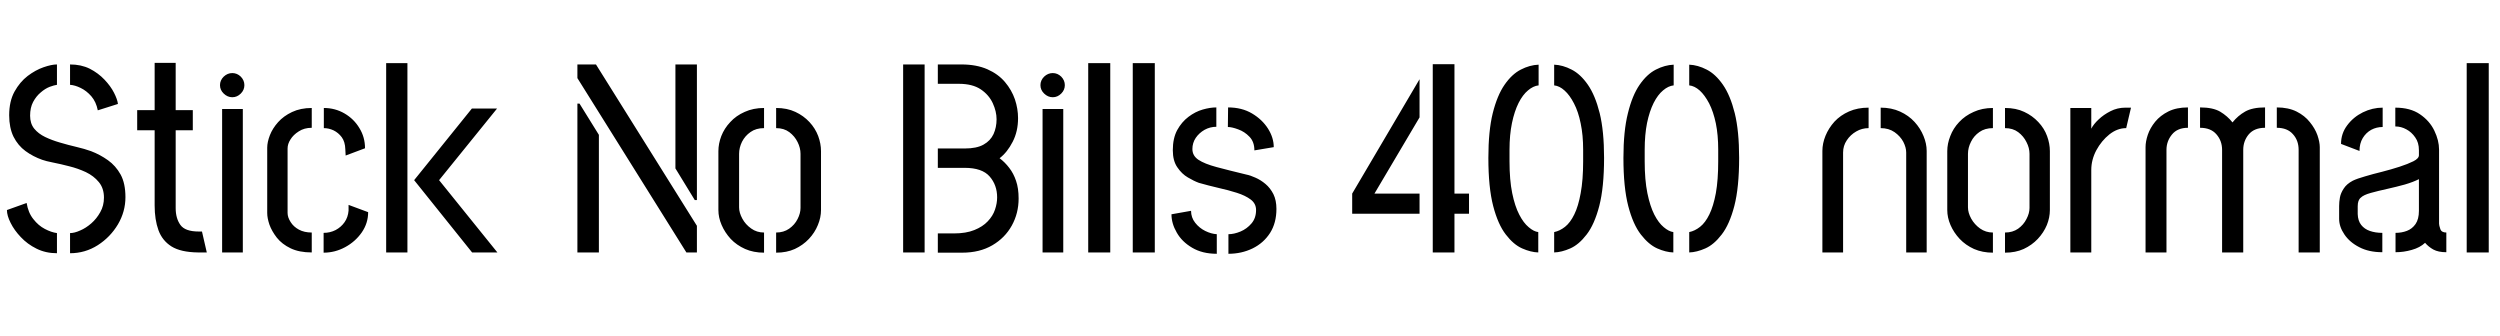 <svg xmlns="http://www.w3.org/2000/svg" xmlns:xlink="http://www.w3.org/1999/xlink" width="223.416" height="30.048"><path fill="black" d="M6.26 22.63L6.26 22.63L6.26 20.83Q6.65 20.83 7.16 20.60Q7.68 20.38 8.16 19.96Q8.64 19.54 8.96 18.96Q9.29 18.38 9.29 17.66L9.29 17.66Q9.29 16.82 8.83 16.27Q8.38 15.72 7.67 15.38Q6.96 15.05 6.19 14.86Q5.42 14.66 4.76 14.53Q4.10 14.40 3.77 14.28L3.77 14.28Q2.95 13.99 2.28 13.50Q1.61 13.01 1.21 12.22Q0.82 11.42 0.82 10.30L0.82 10.30Q0.82 9.05 1.30 8.18Q1.78 7.32 2.47 6.79Q3.17 6.26 3.89 6.01Q4.61 5.76 5.09 5.76L5.09 5.76L5.09 7.58Q4.85 7.61 4.44 7.76Q4.03 7.92 3.64 8.26Q3.24 8.59 2.96 9.11Q2.69 9.62 2.69 10.34L2.69 10.34Q2.69 11.04 3.06 11.50Q3.43 11.95 4.03 12.24Q4.63 12.53 5.36 12.74Q6.10 12.96 6.83 13.13Q7.56 13.30 8.14 13.51L8.14 13.51Q8.95 13.82 9.65 14.32Q10.34 14.81 10.78 15.60Q11.21 16.39 11.21 17.62L11.21 17.62Q11.21 18.91 10.54 20.05Q9.86 21.19 8.74 21.91Q7.61 22.63 6.26 22.63ZM5.09 20.83L5.09 22.63Q4.08 22.63 3.26 22.22Q2.45 21.82 1.86 21.19Q1.27 20.57 0.95 19.92Q0.62 19.27 0.62 18.77L0.62 18.77L2.38 18.14Q2.52 19.01 2.98 19.58Q3.43 20.16 4.01 20.46Q4.58 20.76 5.09 20.83L5.09 20.83ZM10.54 9.29L8.74 9.86Q8.59 9.10 8.16 8.60Q7.73 8.11 7.21 7.86Q6.70 7.61 6.26 7.58L6.26 7.58L6.26 5.76Q7.25 5.76 8.02 6.14Q8.78 6.53 9.34 7.12Q9.89 7.70 10.19 8.29Q10.49 8.88 10.54 9.29L10.54 9.29ZM18.48 22.56L17.69 22.56Q16.15 22.54 15.32 22.02Q14.50 21.50 14.16 20.57Q13.82 19.63 13.82 18.36L13.82 18.36L13.82 11.64L12.26 11.64L12.26 9.84L13.82 9.84L13.82 5.62L15.70 5.62L15.70 9.84L17.23 9.84L17.23 11.64L15.70 11.64L15.70 18.60Q15.70 19.51 16.12 20.10Q16.54 20.69 17.76 20.69L17.76 20.69L18.05 20.69L18.48 22.56ZM21.70 22.56L19.85 22.56L19.85 9.74L21.70 9.74L21.70 22.56ZM20.76 8.69L20.76 8.69Q20.33 8.69 19.99 8.36Q19.66 8.04 19.66 7.61L19.66 7.61Q19.66 7.18 19.99 6.85Q20.33 6.53 20.76 6.53L20.76 6.53Q21.19 6.53 21.52 6.85Q21.84 7.18 21.84 7.61L21.84 7.61Q21.84 8.04 21.52 8.36Q21.19 8.69 20.76 8.69ZM27.86 20.78L27.86 22.56Q26.74 22.56 25.97 22.19Q25.20 21.82 24.74 21.24Q24.29 20.66 24.08 20.08Q23.88 19.49 23.88 19.03L23.88 19.03L23.88 13.20Q23.88 12.70 24.12 12.08Q24.36 11.47 24.85 10.92Q25.34 10.37 26.10 10.01Q26.86 9.65 27.86 9.65L27.86 9.65L27.86 11.42Q27.19 11.42 26.70 11.74Q26.21 12.05 25.96 12.46Q25.70 12.86 25.70 13.27L25.70 13.27L25.70 19.03Q25.70 19.42 25.97 19.84Q26.23 20.26 26.71 20.52Q27.19 20.78 27.86 20.78L27.86 20.78ZM28.92 22.58L28.92 22.58L28.92 20.81Q29.50 20.81 29.99 20.56Q30.48 20.30 30.79 19.86Q31.10 19.42 31.15 18.82L31.15 18.82L31.15 18.31L32.90 18.96Q32.90 19.94 32.33 20.77Q31.75 21.60 30.84 22.09Q29.93 22.58 28.92 22.58ZM32.62 13.25L30.89 13.90L30.86 13.34Q30.84 12.67 30.54 12.26Q30.24 11.86 29.81 11.65Q29.38 11.45 28.94 11.45L28.94 11.45L28.94 9.65Q29.95 9.65 30.79 10.14Q31.63 10.63 32.12 11.45Q32.62 12.26 32.62 13.25L32.62 13.25ZM44.45 22.56L42.19 22.56L37.01 16.10L42.17 9.70L44.42 9.70L39.24 16.10L44.45 22.56ZM36.41 22.56L34.51 22.56L34.51 5.64L36.41 5.64L36.41 22.56ZM62.28 22.56L61.34 22.56L51.60 6.98L51.60 5.76L53.26 5.76L62.28 20.18L62.28 22.56ZM53.52 22.56L51.60 22.56L51.60 9.26L51.79 9.26L53.52 12.05L53.52 22.56ZM62.28 17.88L62.09 17.88L60.36 15.05L60.36 5.76L62.28 5.76L62.28 17.88ZM68.28 20.78L68.28 22.58Q67.34 22.58 66.59 22.25Q65.83 21.91 65.30 21.35Q64.78 20.78 64.49 20.11Q64.20 19.44 64.20 18.77L64.20 18.77L64.20 13.51Q64.20 12.84 64.46 12.16Q64.73 11.47 65.26 10.91Q65.78 10.34 66.55 10.00Q67.32 9.65 68.28 9.65L68.28 9.65L68.28 11.45Q67.56 11.45 67.07 11.80Q66.58 12.14 66.31 12.67Q66.05 13.20 66.05 13.75L66.05 13.75L66.05 18.53Q66.05 19.01 66.34 19.54Q66.62 20.06 67.13 20.42Q67.63 20.78 68.28 20.78L68.28 20.78ZM69.36 22.58L69.36 22.58L69.36 20.78Q70.03 20.78 70.52 20.44Q71.02 20.09 71.28 19.57Q71.54 19.06 71.54 18.58L71.54 18.58L71.54 13.75Q71.54 13.22 71.28 12.70Q71.02 12.17 70.54 11.81Q70.06 11.45 69.36 11.45L69.36 11.45L69.36 9.65Q70.34 9.65 71.08 10.00Q71.81 10.34 72.34 10.91Q72.86 11.47 73.12 12.16Q73.37 12.84 73.37 13.51L73.37 13.51L73.37 18.77Q73.37 19.44 73.09 20.11Q72.82 20.78 72.29 21.35Q71.76 21.91 71.03 22.25Q70.30 22.58 69.36 22.58ZM85.99 22.58L83.81 22.58L83.81 20.86L85.25 20.86Q86.33 20.86 87.07 20.56Q87.82 20.26 88.27 19.78Q88.73 19.30 88.92 18.73Q89.11 18.17 89.11 17.64L89.11 17.64Q89.11 16.54 88.44 15.77Q87.77 15.00 86.21 15.00L86.21 15.00L83.81 15.00L83.81 13.27L86.21 13.27Q87.29 13.27 87.90 12.92Q88.51 12.58 88.79 11.98Q89.06 11.38 89.06 10.66L89.06 10.66Q89.06 9.96 88.72 9.22Q88.37 8.47 87.64 7.98Q86.90 7.49 85.70 7.49L85.70 7.49L83.81 7.49L83.81 5.76L85.92 5.76Q87.26 5.76 88.24 6.19Q89.21 6.62 89.81 7.33Q90.41 8.04 90.70 8.88Q90.98 9.72 90.98 10.56L90.98 10.56Q90.98 11.74 90.50 12.67Q90.02 13.61 89.33 14.14L89.33 14.14Q89.81 14.50 90.19 15.00Q90.58 15.50 90.80 16.16Q91.03 16.82 91.03 17.74L91.03 17.74Q91.03 19.06 90.42 20.16Q89.81 21.26 88.68 21.92Q87.55 22.58 85.99 22.58L85.99 22.58ZM82.63 22.56L80.71 22.56L80.71 5.76L82.63 5.76L82.63 22.56ZM95.02 22.56L93.17 22.56L93.17 9.74L95.02 9.74L95.02 22.56ZM94.08 8.69L94.08 8.69Q93.65 8.69 93.31 8.36Q92.98 8.04 92.98 7.61L92.98 7.61Q92.98 7.18 93.31 6.85Q93.65 6.53 94.08 6.53L94.08 6.53Q94.51 6.53 94.84 6.85Q95.16 7.18 95.16 7.61L95.16 7.61Q95.16 8.04 94.84 8.36Q94.51 8.69 94.08 8.69ZM99.22 22.56L97.25 22.56L97.25 5.64L99.22 5.64L99.22 22.56ZM103.20 22.56L101.23 22.56L101.23 5.64L103.20 5.64L103.20 22.56ZM109.78 22.68L109.78 22.68L109.78 20.93Q110.28 20.93 110.86 20.69Q111.43 20.45 111.84 19.97Q112.25 19.49 112.25 18.77L112.25 18.77Q112.25 18.19 111.77 17.83Q111.29 17.47 110.53 17.23Q109.78 16.99 108.88 16.79Q107.98 16.58 107.14 16.34L107.14 16.34Q106.70 16.18 106.16 15.86Q105.62 15.55 105.22 14.96Q104.81 14.38 104.81 13.42L104.81 13.42Q104.81 12.36 105.20 11.63Q105.60 10.90 106.21 10.44Q106.82 9.98 107.48 9.79Q108.14 9.60 108.70 9.60L108.70 9.60L108.70 11.33Q108.14 11.33 107.65 11.60Q107.16 11.88 106.86 12.32Q106.56 12.77 106.56 13.32L106.56 13.32Q106.56 13.92 107.10 14.28Q107.64 14.64 108.72 14.93Q109.80 15.22 111.38 15.60L111.38 15.60Q111.74 15.67 112.20 15.88Q112.66 16.08 113.09 16.44Q113.52 16.80 113.80 17.35Q114.07 17.90 114.07 18.67L114.07 18.67Q114.07 19.92 113.50 20.82Q112.92 21.72 111.94 22.20Q110.95 22.68 109.78 22.68ZM108.74 20.93L108.74 22.68Q107.45 22.68 106.54 22.14Q105.62 21.60 105.16 20.78Q104.69 19.97 104.69 19.15L104.69 19.15L106.44 18.84Q106.44 19.44 106.81 19.91Q107.18 20.38 107.71 20.64Q108.24 20.90 108.74 20.93L108.74 20.93ZM113.83 13.15L112.10 13.44Q112.10 12.67 111.66 12.22Q111.22 11.76 110.65 11.56Q110.09 11.35 109.73 11.35L109.73 11.35L109.75 9.60Q110.98 9.60 111.89 10.14Q112.80 10.68 113.32 11.50Q113.83 12.31 113.83 13.15L113.83 13.15ZM129.98 22.56L128.04 22.56L128.04 5.74L129.98 5.74L129.98 17.30L131.28 17.30L131.28 19.10L129.98 19.10L129.98 22.56ZM126.86 19.10L120.84 19.10L120.84 17.30L126.86 7.08L126.86 10.49L122.83 17.30L126.86 17.30L126.86 19.10ZM138.89 22.56L138.89 22.56L138.89 20.74Q139.39 20.64 139.86 20.27Q140.33 19.90 140.69 19.16Q141.05 18.43 141.26 17.26Q141.48 16.08 141.48 14.42L141.48 14.42L141.48 13.37Q141.48 12.07 141.26 11.03Q141.05 9.98 140.66 9.24Q140.28 8.50 139.82 8.09Q139.37 7.68 138.89 7.63L138.89 7.63L138.89 5.78Q139.66 5.81 140.45 6.22Q141.24 6.62 141.90 7.57Q142.56 8.52 142.96 10.12Q143.35 11.71 143.35 14.11L143.35 14.11Q143.35 16.75 142.92 18.41Q142.49 20.06 141.79 20.96Q141.10 21.86 140.33 22.20Q139.56 22.54 138.89 22.56ZM137.47 20.74L137.47 22.56Q136.80 22.54 136.03 22.20Q135.26 21.86 134.57 20.96Q133.87 20.06 133.44 18.41Q133.01 16.75 133.01 14.11L133.01 14.11Q133.01 11.71 133.40 10.12Q133.80 8.52 134.46 7.57Q135.12 6.62 135.91 6.22Q136.70 5.81 137.50 5.78L137.50 5.78L137.50 7.63Q137.02 7.68 136.55 8.08Q136.08 8.47 135.71 9.20Q135.34 9.94 135.12 10.99Q134.90 12.05 134.90 13.37L134.90 13.37L134.90 14.42Q134.90 16.08 135.14 17.26Q135.38 18.43 135.77 19.18Q136.15 19.92 136.61 20.30Q137.06 20.69 137.47 20.74L137.47 20.74ZM150.96 22.56L150.96 22.56L150.96 20.74Q151.46 20.64 151.93 20.27Q152.40 19.90 152.76 19.16Q153.12 18.43 153.34 17.26Q153.55 16.08 153.55 14.42L153.55 14.42L153.55 13.37Q153.55 12.07 153.34 11.03Q153.12 9.98 152.74 9.24Q152.35 8.50 151.90 8.09Q151.44 7.68 150.96 7.63L150.96 7.63L150.96 5.78Q151.73 5.81 152.52 6.22Q153.31 6.62 153.97 7.57Q154.63 8.52 155.03 10.12Q155.42 11.71 155.42 14.11L155.42 14.11Q155.42 16.75 154.99 18.41Q154.56 20.06 153.86 20.96Q153.17 21.86 152.40 22.20Q151.63 22.54 150.96 22.56ZM149.54 20.74L149.54 22.56Q148.87 22.54 148.10 22.20Q147.34 21.86 146.64 20.96Q145.94 20.06 145.51 18.41Q145.08 16.75 145.08 14.11L145.08 14.11Q145.08 11.71 145.48 10.12Q145.87 8.52 146.53 7.57Q147.19 6.62 147.98 6.22Q148.78 5.81 149.57 5.78L149.57 5.78L149.57 7.63Q149.09 7.68 148.62 8.08Q148.15 8.47 147.78 9.20Q147.41 9.94 147.19 10.99Q146.98 12.05 146.98 13.37L146.98 13.37L146.98 14.42Q146.98 16.08 147.22 17.26Q147.46 18.43 147.84 19.18Q148.22 19.92 148.68 20.30Q149.14 20.69 149.54 20.74L149.54 20.74ZM162.86 22.56L162.86 13.49Q162.86 12.82 163.14 12.13Q163.42 11.45 163.94 10.87Q164.47 10.30 165.24 9.96Q166.01 9.62 166.99 9.62L166.99 9.62L166.99 11.45Q166.39 11.45 165.88 11.75Q165.36 12.05 165.04 12.54Q164.71 13.03 164.71 13.63L164.71 13.63L164.71 22.56L162.86 22.56ZM170.35 22.56L170.35 13.63Q170.35 13.18 170.09 12.67Q169.82 12.17 169.31 11.81Q168.79 11.45 168.07 11.45L168.07 11.45L168.07 9.62Q169.03 9.62 169.80 9.97Q170.57 10.32 171.10 10.90Q171.62 11.47 171.90 12.16Q172.18 12.84 172.18 13.49L172.18 13.49L172.18 22.56L170.35 22.56ZM178.10 20.78L178.10 22.58Q177.17 22.58 176.41 22.25Q175.66 21.91 175.13 21.35Q174.60 20.78 174.31 20.11Q174.02 19.44 174.02 18.77L174.02 18.77L174.02 13.51Q174.02 12.84 174.29 12.16Q174.55 11.47 175.08 10.91Q175.61 10.34 176.38 10.00Q177.14 9.65 178.10 9.65L178.10 9.65L178.10 11.45Q177.38 11.45 176.89 11.80Q176.40 12.14 176.14 12.67Q175.87 13.20 175.87 13.75L175.87 13.75L175.87 18.53Q175.87 19.01 176.16 19.54Q176.45 20.06 176.95 20.42Q177.46 20.78 178.10 20.78L178.10 20.78ZM179.18 22.58L179.18 22.58L179.18 20.78Q179.86 20.78 180.35 20.44Q180.84 20.09 181.10 19.57Q181.37 19.06 181.37 18.58L181.37 18.58L181.37 13.75Q181.37 13.22 181.10 12.70Q180.84 12.17 180.36 11.81Q179.88 11.45 179.18 11.45L179.18 11.45L179.18 9.65Q180.17 9.65 180.90 10.00Q181.63 10.34 182.16 10.91Q182.69 11.47 182.94 12.16Q183.19 12.84 183.19 13.51L183.19 13.51L183.19 18.77Q183.19 19.44 182.92 20.11Q182.64 20.78 182.11 21.35Q181.58 21.91 180.85 22.25Q180.12 22.58 179.18 22.58ZM186.89 22.56L185.02 22.56L185.02 9.65L186.89 9.65L186.89 11.50Q187.10 11.09 187.55 10.67Q187.99 10.25 188.60 9.94Q189.22 9.62 189.94 9.62L189.94 9.62Q190.08 9.62 190.20 9.62Q190.32 9.62 190.44 9.62L190.44 9.62L190.01 11.45Q189.22 11.45 188.51 12.01Q187.80 12.58 187.34 13.43Q186.89 14.28 186.89 15.19L186.89 15.19L186.89 22.56ZM200.47 22.56L198.58 22.56L198.58 13.39Q198.58 12.58 198.07 12.00Q197.57 11.42 196.61 11.42L196.61 11.42L196.61 9.60Q197.76 9.60 198.41 9.98Q199.06 10.37 199.51 10.94L199.51 10.94Q199.99 10.34 200.64 9.97Q201.29 9.60 202.42 9.60L202.42 9.60L202.42 11.42Q201.46 11.42 200.96 12.01Q200.47 12.60 200.47 13.39L200.47 13.39L200.47 22.56ZM193.61 22.56L191.74 22.56L191.74 13.15Q191.74 12.65 191.94 12.05Q192.14 11.45 192.60 10.88Q193.06 10.32 193.78 9.96Q194.50 9.60 195.53 9.60L195.53 9.60L195.53 11.42Q194.59 11.42 194.10 12.02Q193.61 12.62 193.61 13.39L193.61 13.39L193.61 22.56ZM207.31 22.56L205.42 22.56L205.42 13.39Q205.42 12.55 204.91 11.99Q204.41 11.42 203.47 11.42L203.47 11.42L203.47 9.60Q204.50 9.60 205.24 9.97Q205.97 10.34 206.42 10.91Q206.88 11.47 207.10 12.08Q207.31 12.70 207.31 13.15L207.31 13.15L207.31 22.56ZM212.90 20.81L212.90 22.54Q211.70 22.54 210.84 22.09Q209.98 21.65 209.51 20.95Q209.04 20.26 209.04 19.56L209.04 19.56L209.04 18.41Q209.04 18.05 209.11 17.65Q209.18 17.26 209.45 16.85Q209.71 16.44 210.26 16.15L210.26 16.15Q210.65 15.96 211.36 15.76Q212.06 15.55 212.88 15.35Q213.70 15.14 214.44 14.90Q215.18 14.66 215.68 14.41Q216.17 14.16 216.17 13.87L216.17 13.87L216.17 13.42Q216.17 12.74 215.84 12.28Q215.52 11.81 215.05 11.56Q214.58 11.30 214.06 11.30L214.06 11.30L214.06 9.62Q215.40 9.62 216.26 10.21Q217.13 10.80 217.55 11.68Q217.97 12.55 217.97 13.37L217.97 13.37L217.97 19.99Q217.97 20.14 218.08 20.46Q218.18 20.78 218.62 20.78L218.62 20.78L218.62 22.54Q217.90 22.54 217.46 22.30Q217.03 22.06 216.72 21.70L216.72 21.70Q216.26 22.13 215.54 22.33Q214.82 22.54 214.08 22.54L214.08 22.54L214.08 20.81Q214.63 20.81 215.10 20.63Q215.57 20.45 215.87 20.02Q216.17 19.58 216.17 18.84L216.17 18.84L216.17 16.01Q215.66 16.27 214.91 16.49Q214.15 16.70 213.34 16.88Q212.52 17.06 211.87 17.24Q211.22 17.42 210.98 17.66L210.98 17.66Q210.70 17.88 210.70 18.43L210.70 18.43L210.70 19.13Q210.72 19.73 211.01 20.10Q211.30 20.47 211.79 20.64Q212.28 20.81 212.90 20.81L212.90 20.81ZM210.86 13.49L210.86 13.49L209.21 12.86Q209.21 11.93 209.76 11.20Q210.31 10.46 211.16 10.04Q212.02 9.62 212.93 9.62L212.93 9.62L212.93 11.35Q212.38 11.35 211.91 11.60Q211.44 11.86 211.15 12.34Q210.86 12.82 210.86 13.49ZM222.41 22.56L220.44 22.56L220.44 5.64L222.41 5.64L222.41 22.56Z"/></svg>